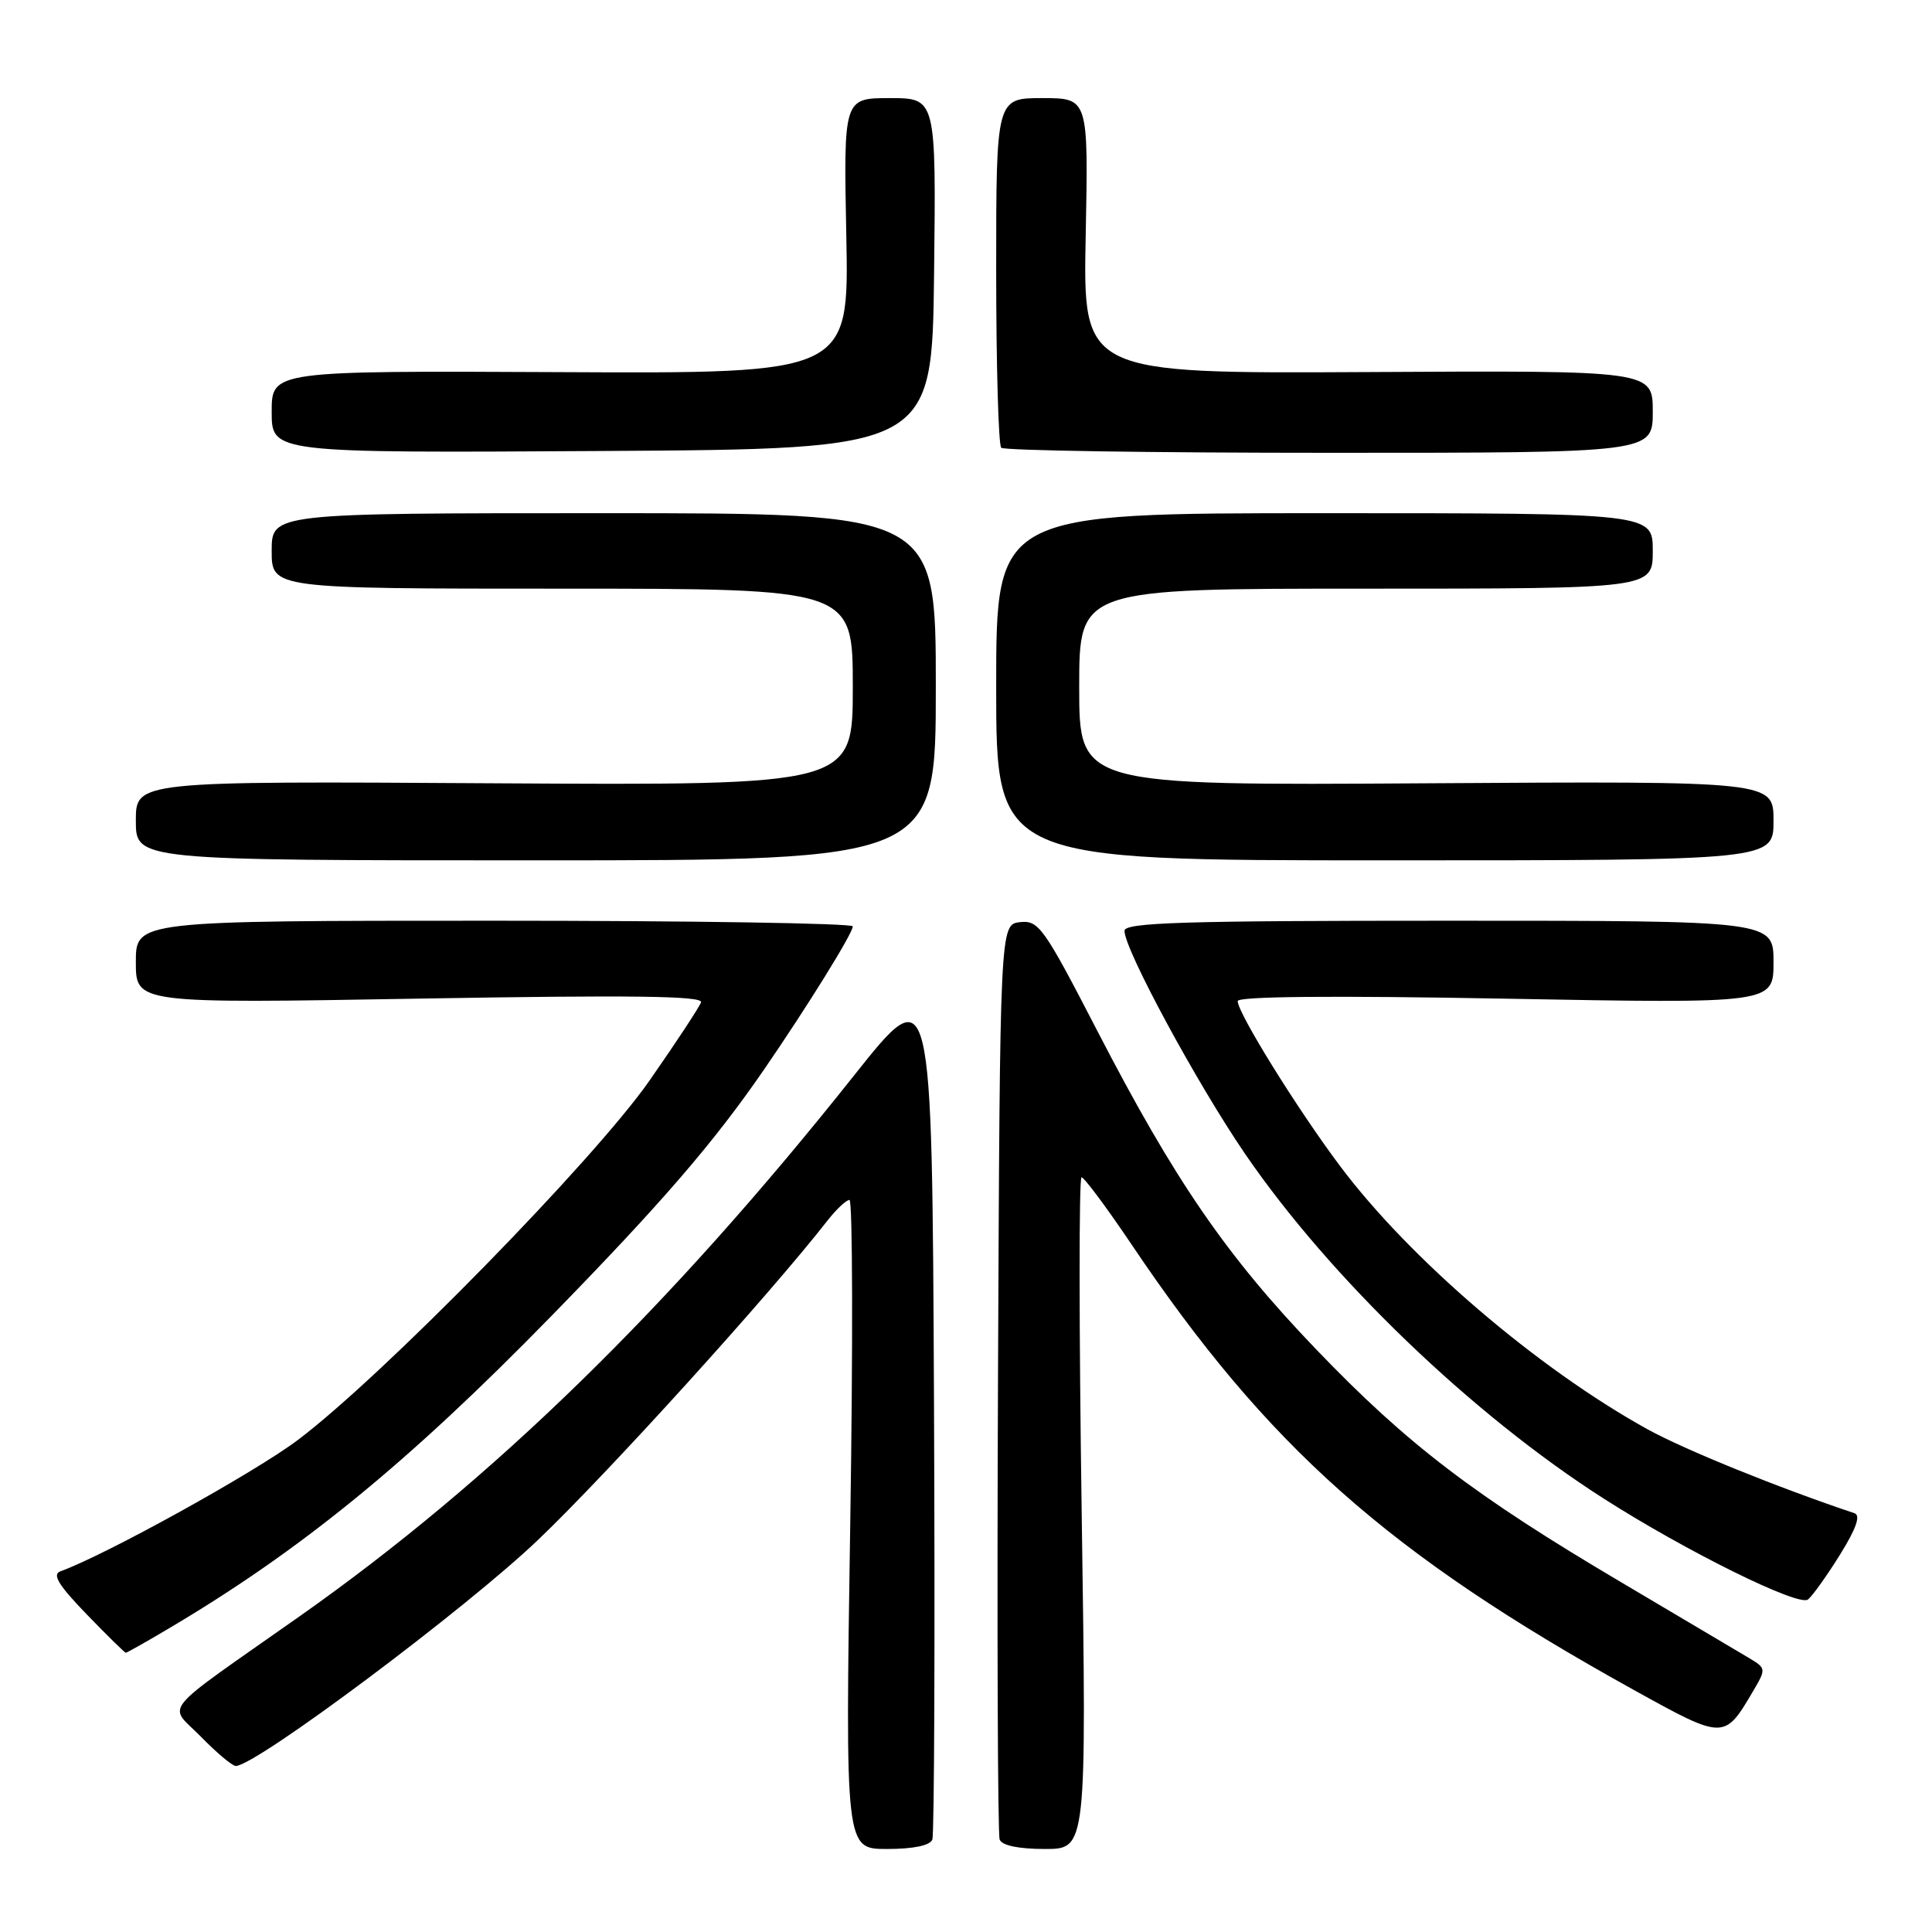 <?xml version="1.0" encoding="UTF-8" standalone="no"?>
<!DOCTYPE svg PUBLIC "-//W3C//DTD SVG 1.1//EN" "http://www.w3.org/Graphics/SVG/1.1/DTD/svg11.dtd" >
<svg xmlns="http://www.w3.org/2000/svg" xmlns:xlink="http://www.w3.org/1999/xlink" version="1.1" viewBox="0 0 256 256">
 <g >
 <path fill="currentColor"
d=" M 123.54 243.75 C 123.80 243.06 123.90 217.07 123.76 186.00 C 123.50 129.50 123.50 129.50 113.17 142.50 C 88.76 173.24 65.25 196.17 39.74 214.14 C 20.72 227.53 22.26 225.66 26.62 230.12 C 28.70 232.25 30.78 234.00 31.24 234.00 C 33.90 234.00 61.79 213.14 71.34 204.00 C 80.59 195.16 101.95 171.59 109.64 161.74 C 110.82 160.23 112.13 159.00 112.56 159.00 C 112.98 159.00 113.03 178.35 112.66 202.00 C 112.00 245.00 112.00 245.00 117.53 245.00 C 121.03 245.00 123.24 244.54 123.54 243.75 Z  M 143.33 200.50 C 142.97 176.02 142.96 156.00 143.31 156.00 C 143.66 156.00 146.62 159.98 149.89 164.83 C 167.97 191.72 183.93 205.89 216.44 223.90 C 228.46 230.56 228.48 230.56 232.28 224.11 C 234.03 221.14 234.03 221.06 231.78 219.71 C 230.53 218.96 222.92 214.45 214.87 209.69 C 195.37 198.17 186.48 191.39 174.43 178.83 C 162.52 166.43 155.66 156.45 145.37 136.54 C 138.29 122.84 137.62 121.91 135.15 122.19 C 132.50 122.50 132.50 122.50 132.24 182.50 C 132.10 215.50 132.20 243.06 132.46 243.75 C 132.76 244.54 134.96 245.00 138.46 245.00 C 143.98 245.00 143.98 245.00 143.33 200.50 Z  M 22.01 215.99 C 39.71 205.56 53.99 193.92 73.05 174.39 C 87.72 159.36 94.59 151.39 101.24 141.72 C 107.02 133.31 113.00 123.66 113.00 122.75 C 113.00 122.34 91.62 122.00 65.50 122.00 C 18.00 122.00 18.00 122.00 18.00 127.48 C 18.00 132.97 18.00 132.97 55.64 132.32 C 83.70 131.84 93.18 131.96 92.89 132.81 C 92.67 133.44 89.59 138.13 86.03 143.23 C 78.70 153.72 50.74 182.30 39.50 190.78 C 33.76 195.11 14.05 206.02 8.00 208.21 C 6.88 208.62 7.76 210.05 11.46 213.88 C 14.19 216.70 16.53 219.00 16.67 219.00 C 16.80 219.00 19.21 217.65 22.01 215.99 Z  M 243.83 205.97 C 245.96 202.54 246.57 200.79 245.73 200.51 C 235.63 197.13 223.23 192.10 218.33 189.40 C 203.76 181.35 186.80 166.84 177.56 154.50 C 171.87 146.91 164.00 134.22 164.00 132.65 C 164.00 132.02 176.66 131.91 199.50 132.33 C 235.00 132.98 235.00 132.98 235.00 127.49 C 235.00 122.00 235.00 122.00 192.00 122.00 C 156.73 122.00 149.00 122.24 149.00 123.34 C 149.00 125.82 158.63 143.61 164.99 152.91 C 176.24 169.34 195.07 187.43 212.50 198.57 C 223.45 205.57 238.37 212.94 239.57 211.94 C 240.19 211.43 242.11 208.74 243.83 205.97 Z  M 124.00 91.00 C 124.00 68.00 124.00 68.00 80.00 68.00 C 36.00 68.00 36.00 68.00 36.00 73.00 C 36.00 78.00 36.00 78.00 74.50 78.00 C 113.00 78.00 113.00 78.00 113.00 91.04 C 113.00 104.07 113.00 104.07 65.50 103.79 C 18.00 103.50 18.00 103.50 18.00 108.75 C 18.00 114.00 18.00 114.00 71.00 114.00 C 124.00 114.00 124.00 114.00 124.00 91.00 Z  M 235.00 108.75 C 235.00 103.50 235.00 103.50 189.00 103.79 C 143.00 104.08 143.00 104.08 143.00 91.04 C 143.00 78.00 143.00 78.00 181.00 78.00 C 219.00 78.00 219.00 78.00 219.00 73.00 C 219.00 68.00 219.00 68.00 175.50 68.00 C 132.00 68.00 132.00 68.00 132.00 91.00 C 132.00 114.00 132.00 114.00 183.50 114.00 C 235.00 114.00 235.00 114.00 235.00 108.75 Z  M 123.77 36.25 C 124.04 13.00 124.04 13.00 117.91 13.00 C 111.78 13.00 111.78 13.00 112.14 31.25 C 112.50 49.50 112.50 49.50 74.25 49.31 C 36.00 49.13 36.00 49.13 36.00 54.57 C 36.00 60.02 36.00 60.02 79.75 59.76 C 123.50 59.50 123.50 59.50 123.77 36.25 Z  M 219.00 54.55 C 219.00 49.09 219.00 49.09 181.25 49.30 C 143.50 49.50 143.50 49.50 143.86 31.25 C 144.22 13.00 144.22 13.00 138.11 13.00 C 132.00 13.00 132.00 13.00 132.00 35.83 C 132.00 48.39 132.30 58.97 132.67 59.33 C 133.03 59.70 152.61 60.00 176.17 60.00 C 219.00 60.00 219.00 60.00 219.00 54.55 Z "/>
</g>
</svg>